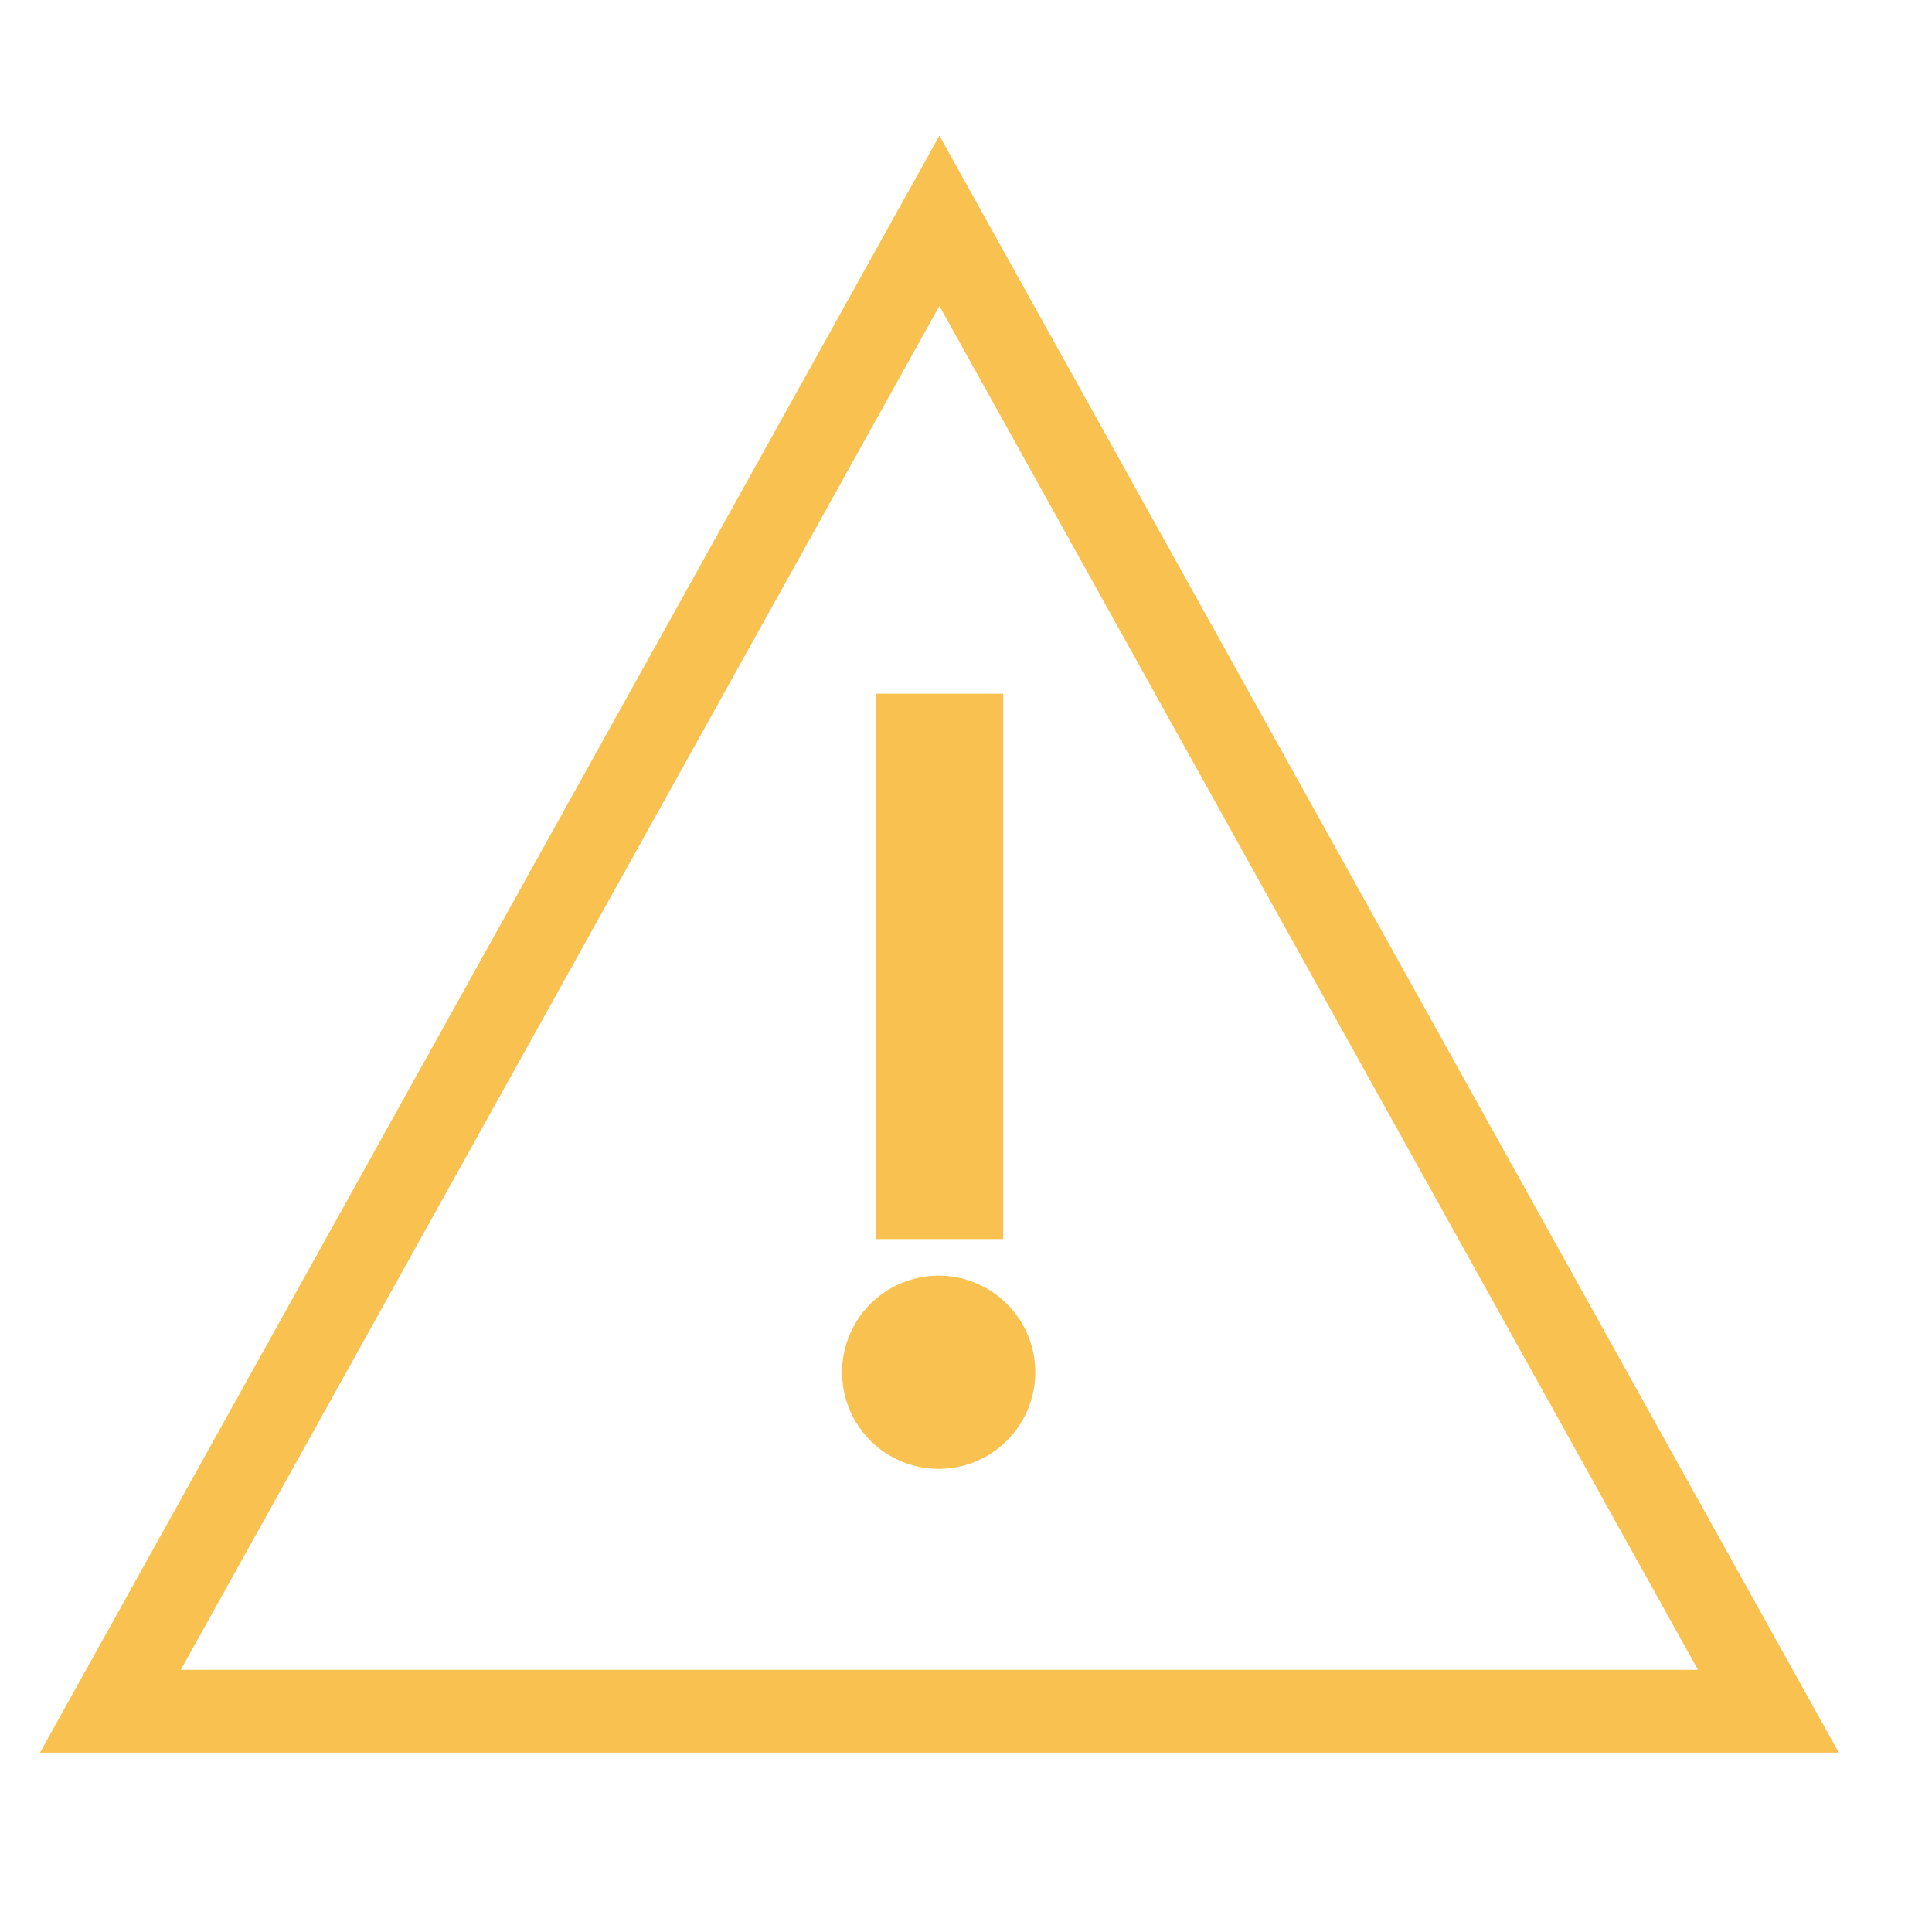 <svg width="35" height="35" viewBox="0 0 35 35" xmlns="http://www.w3.org/2000/svg"><g stroke="#F8C150" fill="none" fill-rule="evenodd"><path d="M16.37 21.947h1.304v-8.88H16.37v8.88zm.635 4.163a1.25 1.25 0 1 0 0-2.5 1.25 1.25 0 0 0 0 2.5z" fill="#F8C150"/><path d="M17.018 4l15.018 27H2L17.018 4z" stroke-width="1.5"/></g></svg>